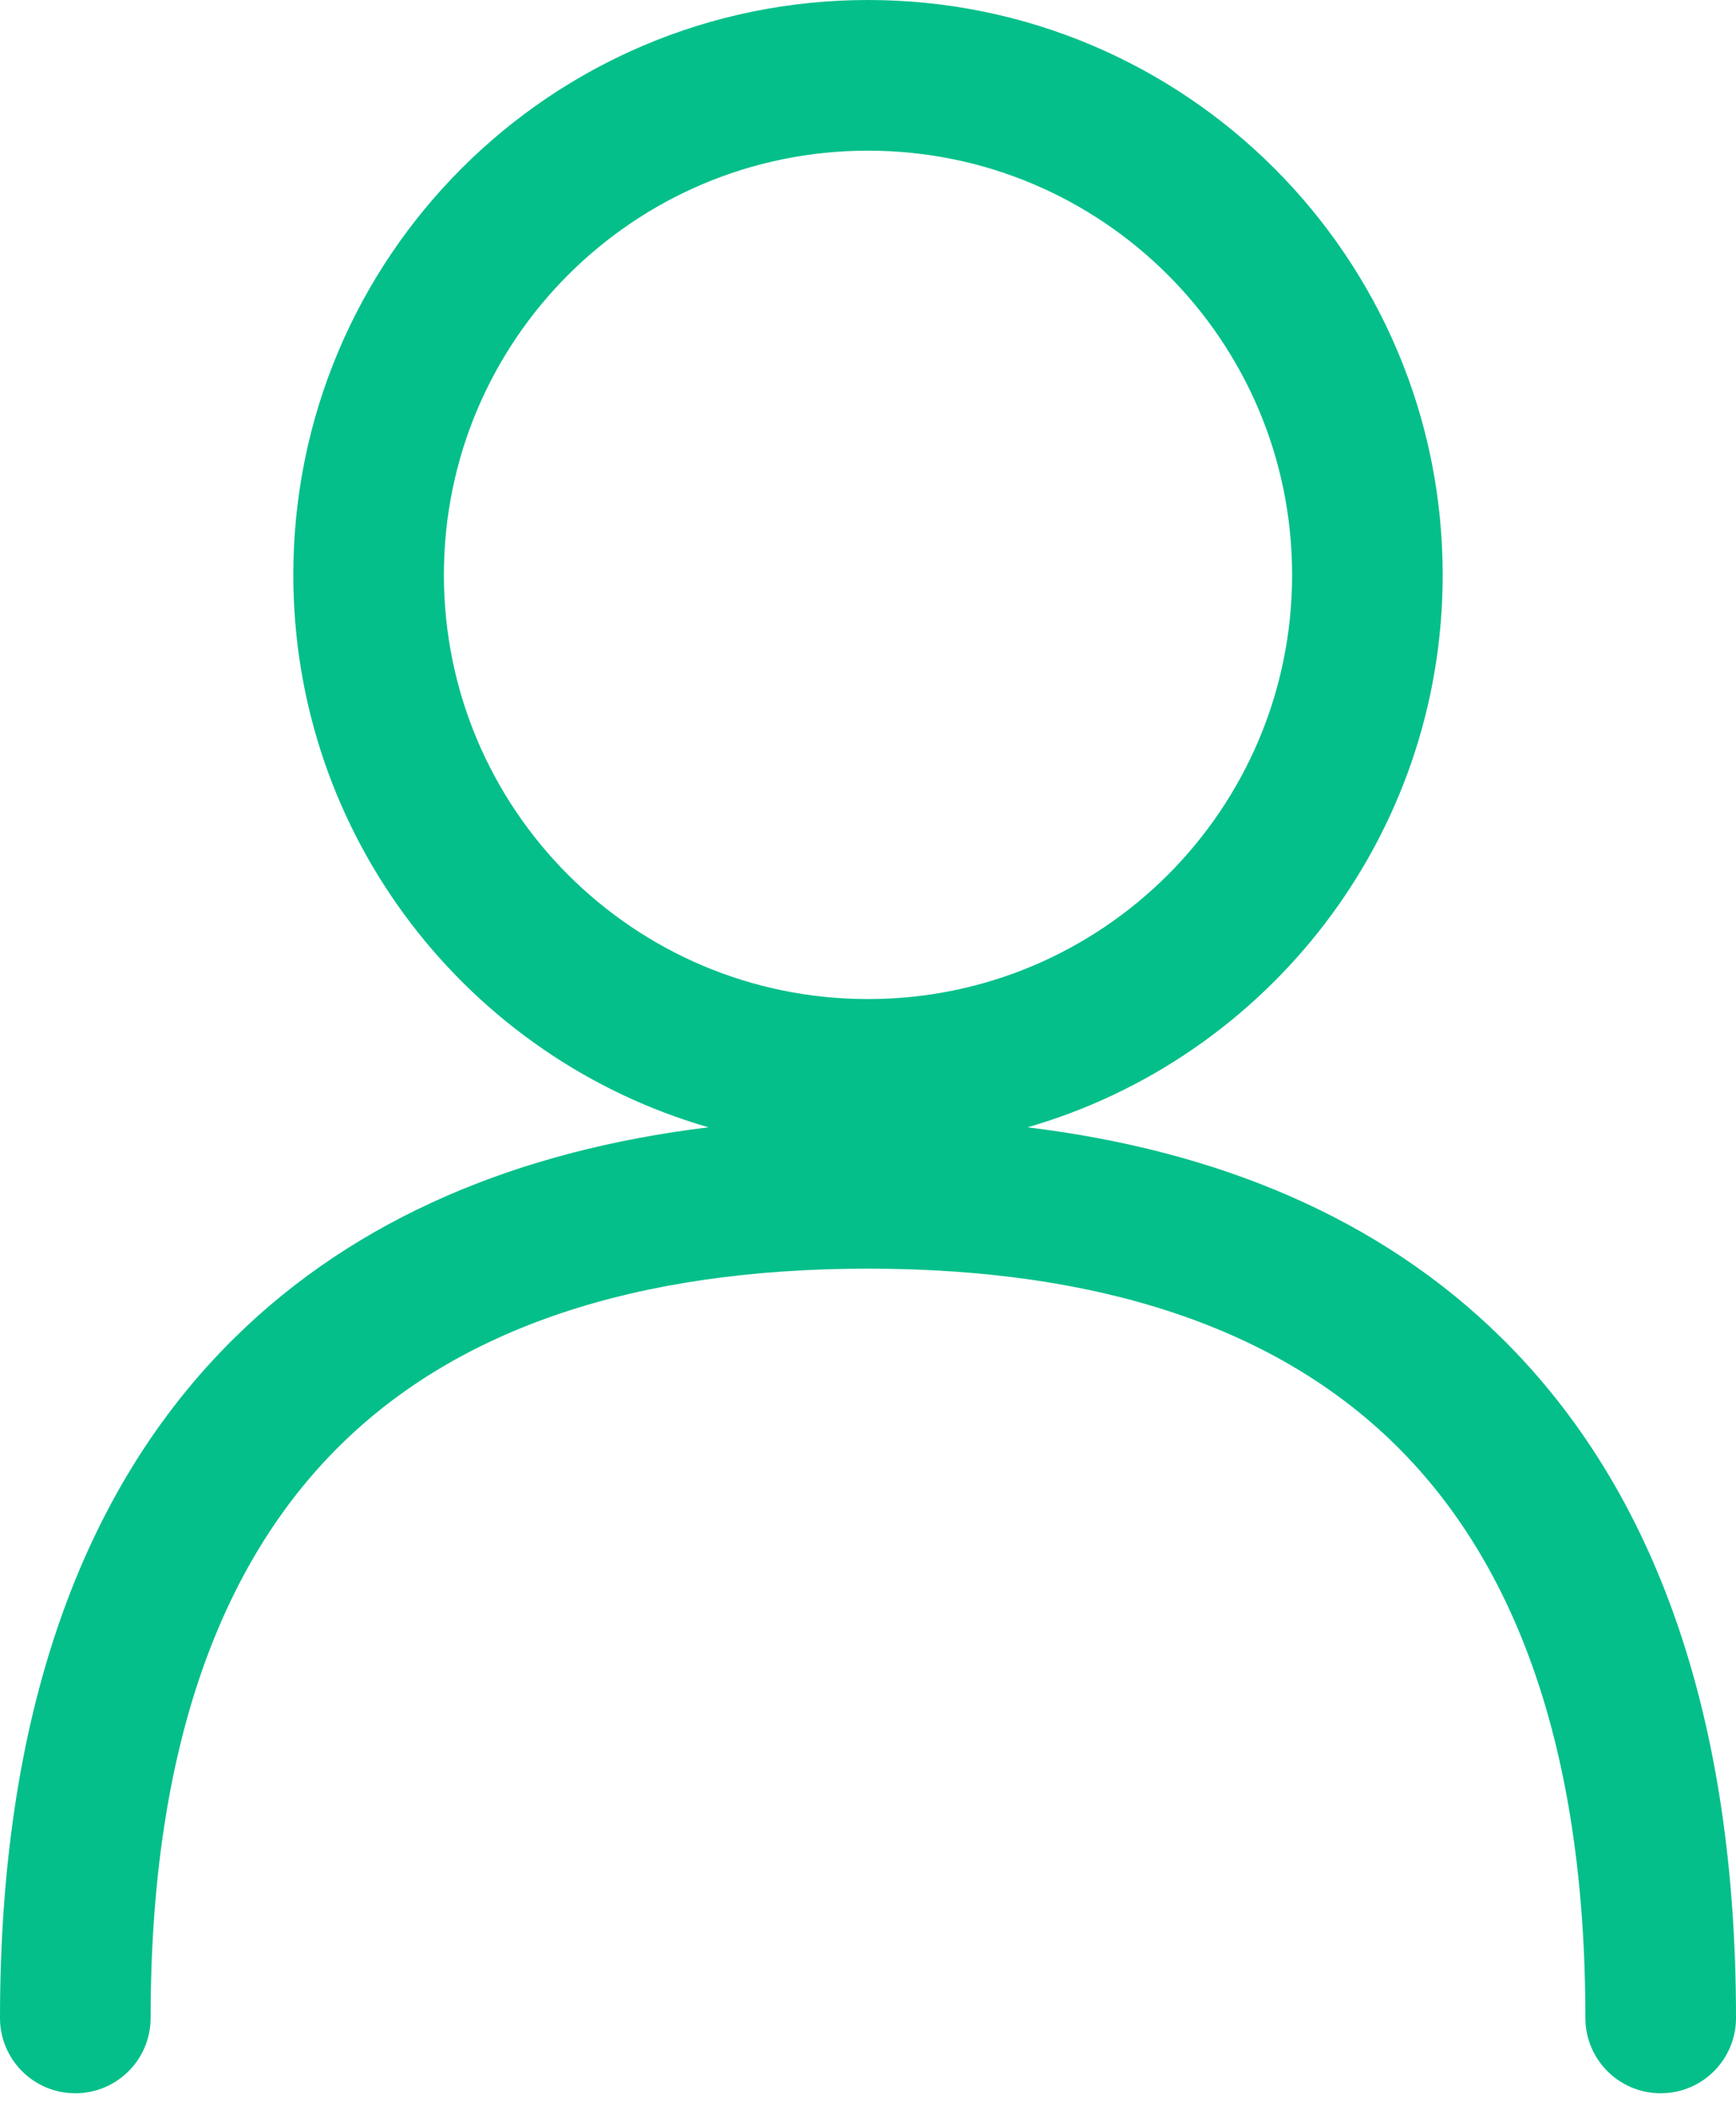 <svg xmlns="http://www.w3.org/2000/svg" width="47" height="57" viewBox="0 0 47 57" fill="none">
  <path fill-rule="evenodd" clip-rule="evenodd" d="M23.5 0C14.907 0 7.941 6.966 7.941 15.559C7.941 22.654 12.689 28.64 19.181 30.512C14.056 31.136 9.66 32.949 6.348 36.212C2.134 40.366 0 46.549 0 54.618C0 55.745 0.913 56.657 2.039 56.657C3.165 56.657 4.078 55.745 4.078 54.618C4.078 47.236 6.021 42.26 9.211 39.117C12.406 35.967 17.176 34.338 23.5 34.338C29.823 34.338 34.594 35.967 37.789 39.117C40.978 42.26 42.922 47.236 42.922 54.618C42.922 55.745 43.835 56.657 44.961 56.657C46.087 56.658 47 55.745 47 54.619C47 46.549 44.866 40.366 40.651 36.212C37.34 32.949 32.944 31.136 27.819 30.512C34.311 28.64 39.059 22.654 39.059 15.559C39.059 6.966 32.093 0 23.5 0ZM12.018 15.559C12.018 9.218 17.159 4.078 23.5 4.078C29.841 4.078 34.982 9.218 34.982 15.559C34.982 21.901 29.841 27.041 23.5 27.041C17.159 27.041 12.018 21.901 12.018 15.559Z" fill="#04BF8A"/>
</svg>